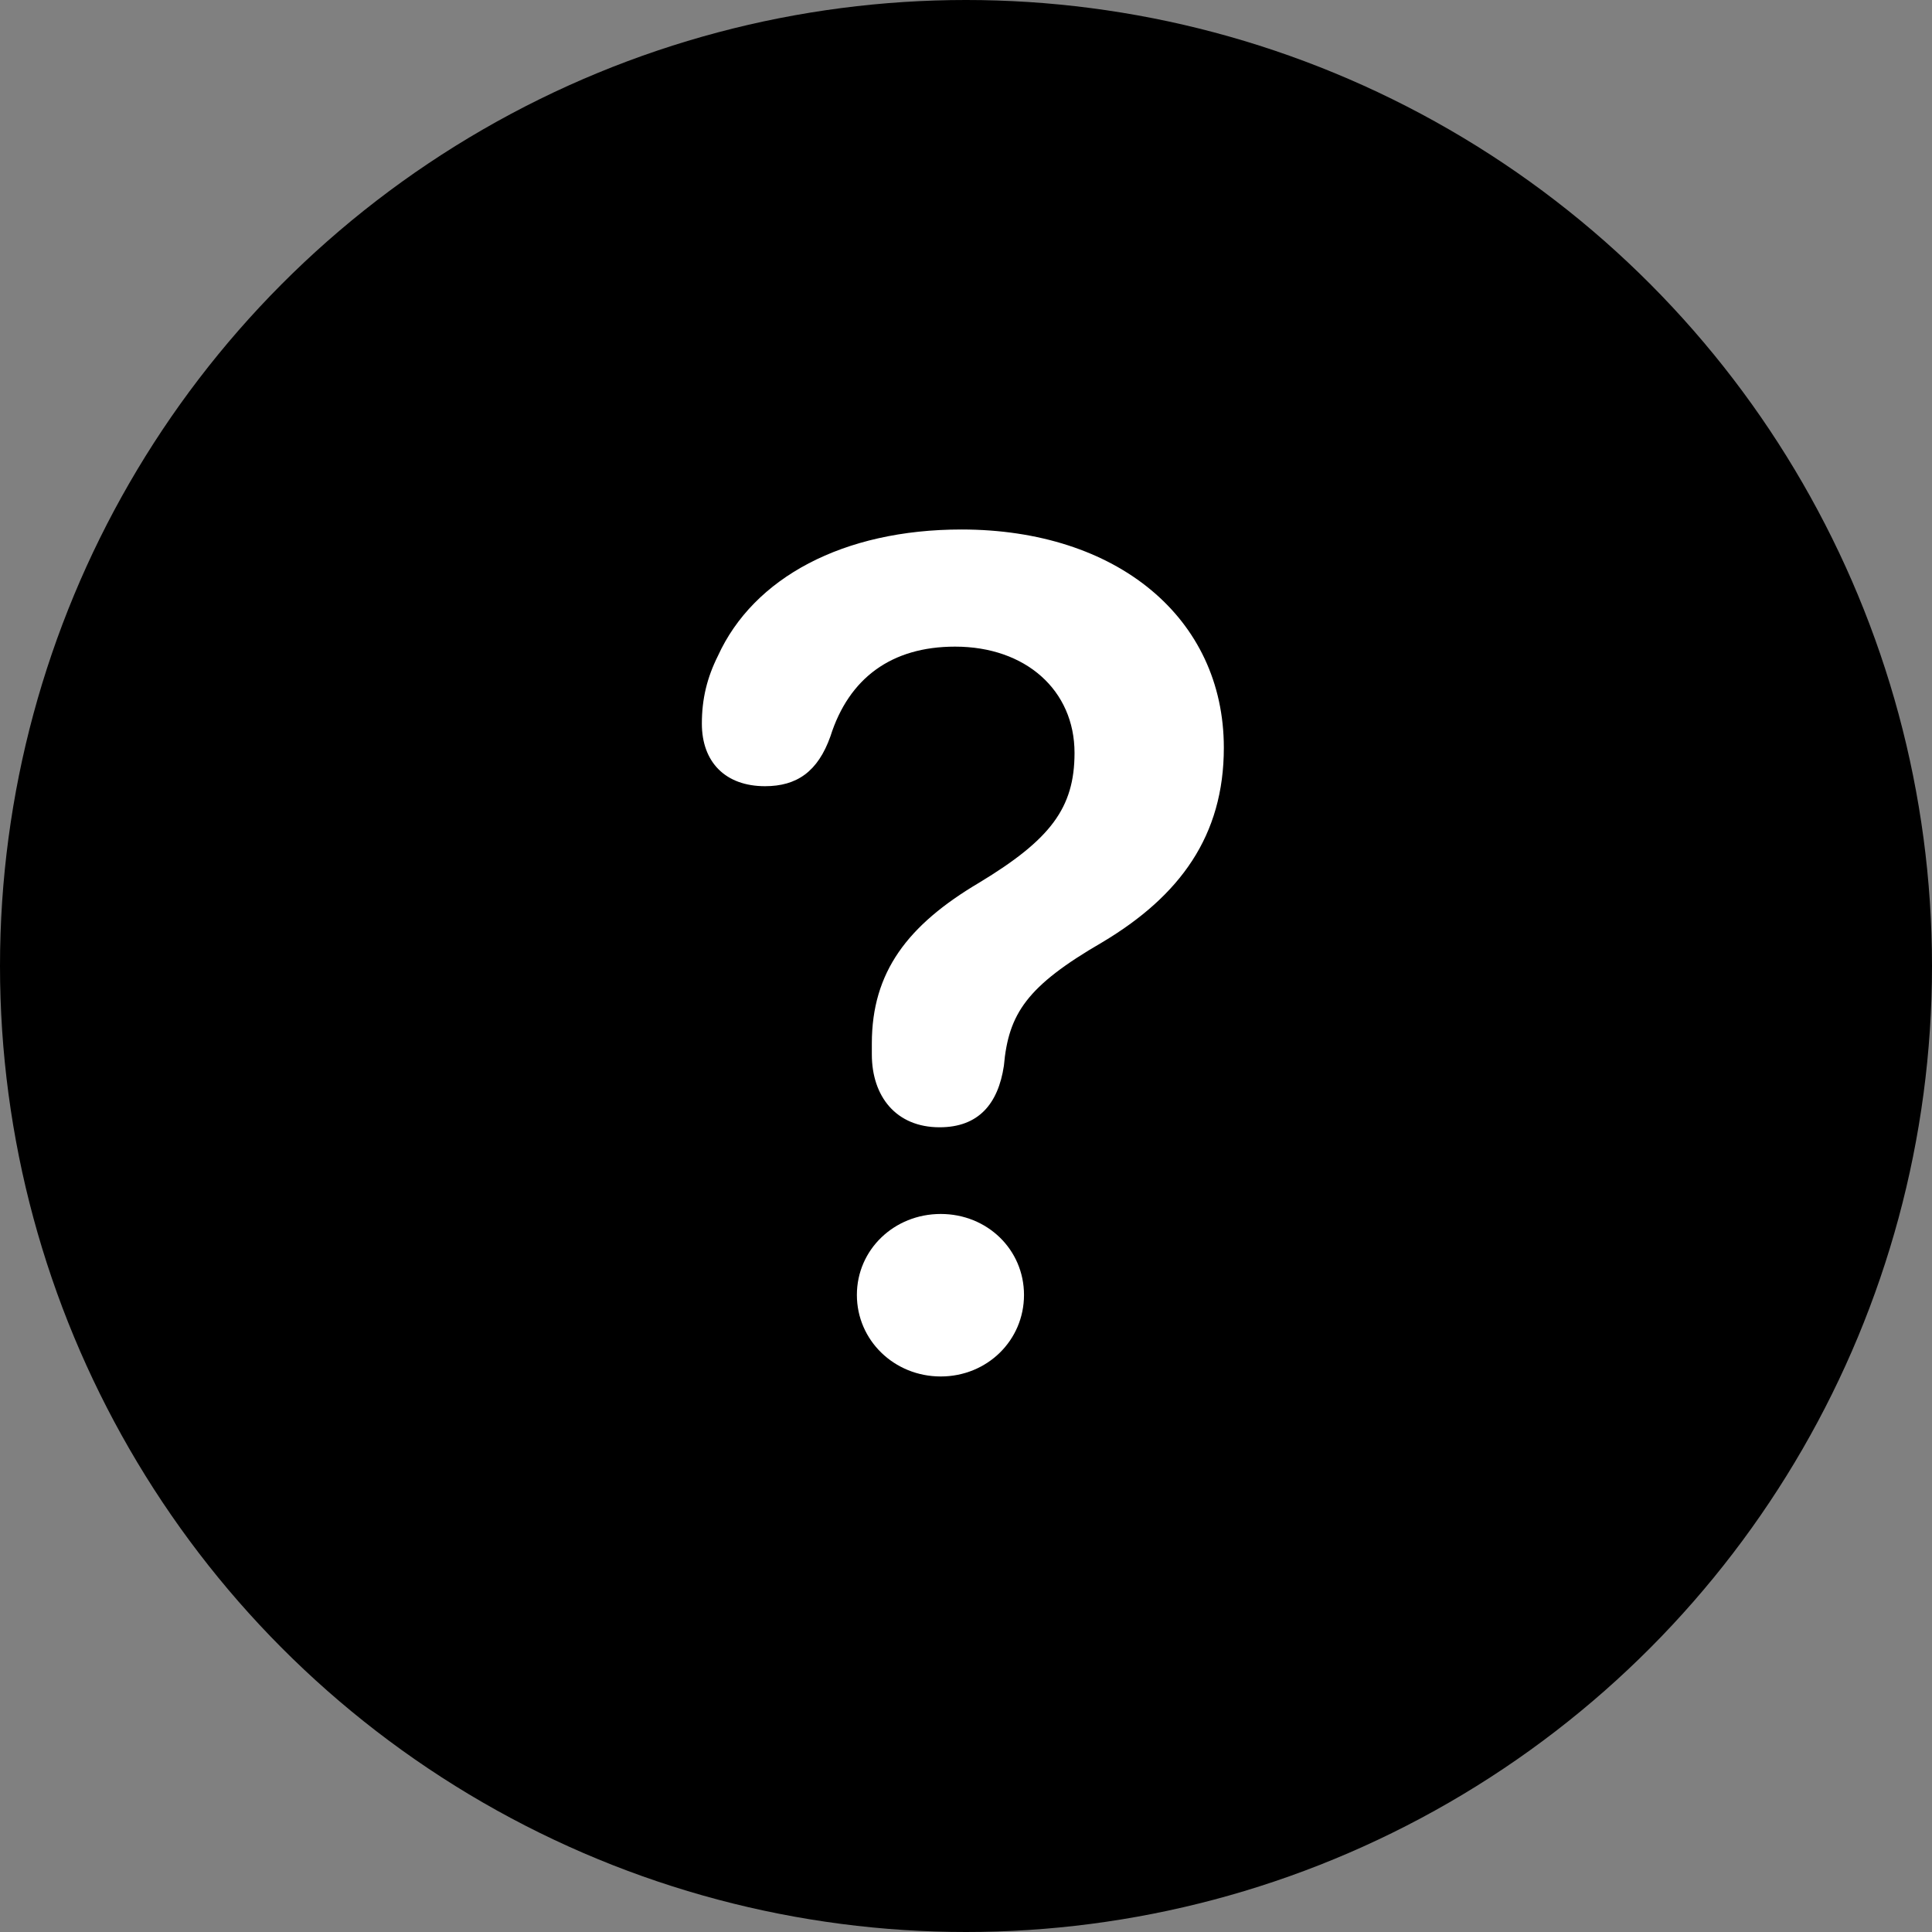 <svg width="46" height="46" viewBox="0 0 46 46" fill="none" xmlns="http://www.w3.org/2000/svg">
<rect x="0" y="0" width="46" height="46" fill="#808080" stroke="none"/>
<circle cx="23" cy="23" r="23" fill="black"/>
<path d="M22.371 26.84C23.301 26.84 23.766 26.279 23.902 25.377C24.012 24.133 24.449 23.477 26.24 22.438C28.1 21.33 29.139 19.895 29.139 17.803C29.139 14.713 26.596 12.607 22.891 12.607C20.074 12.607 17.941 13.756 17.094 15.615C16.834 16.135 16.711 16.641 16.711 17.229C16.711 18.145 17.271 18.719 18.215 18.719C18.967 18.719 19.473 18.377 19.773 17.529C20.211 16.148 21.223 15.396 22.74 15.396C24.422 15.396 25.584 16.436 25.584 17.926C25.584 19.238 25.01 19.99 23.314 21.016C21.605 22.027 20.758 23.148 20.758 24.844V25.104C20.758 26.102 21.332 26.84 22.371 26.84ZM22.398 32.773C23.506 32.773 24.381 31.912 24.381 30.832C24.381 29.752 23.506 28.904 22.398 28.904C21.291 28.904 20.402 29.752 20.402 30.832C20.402 31.912 21.291 32.773 22.398 32.773Z" fill="white"/>
</svg>
